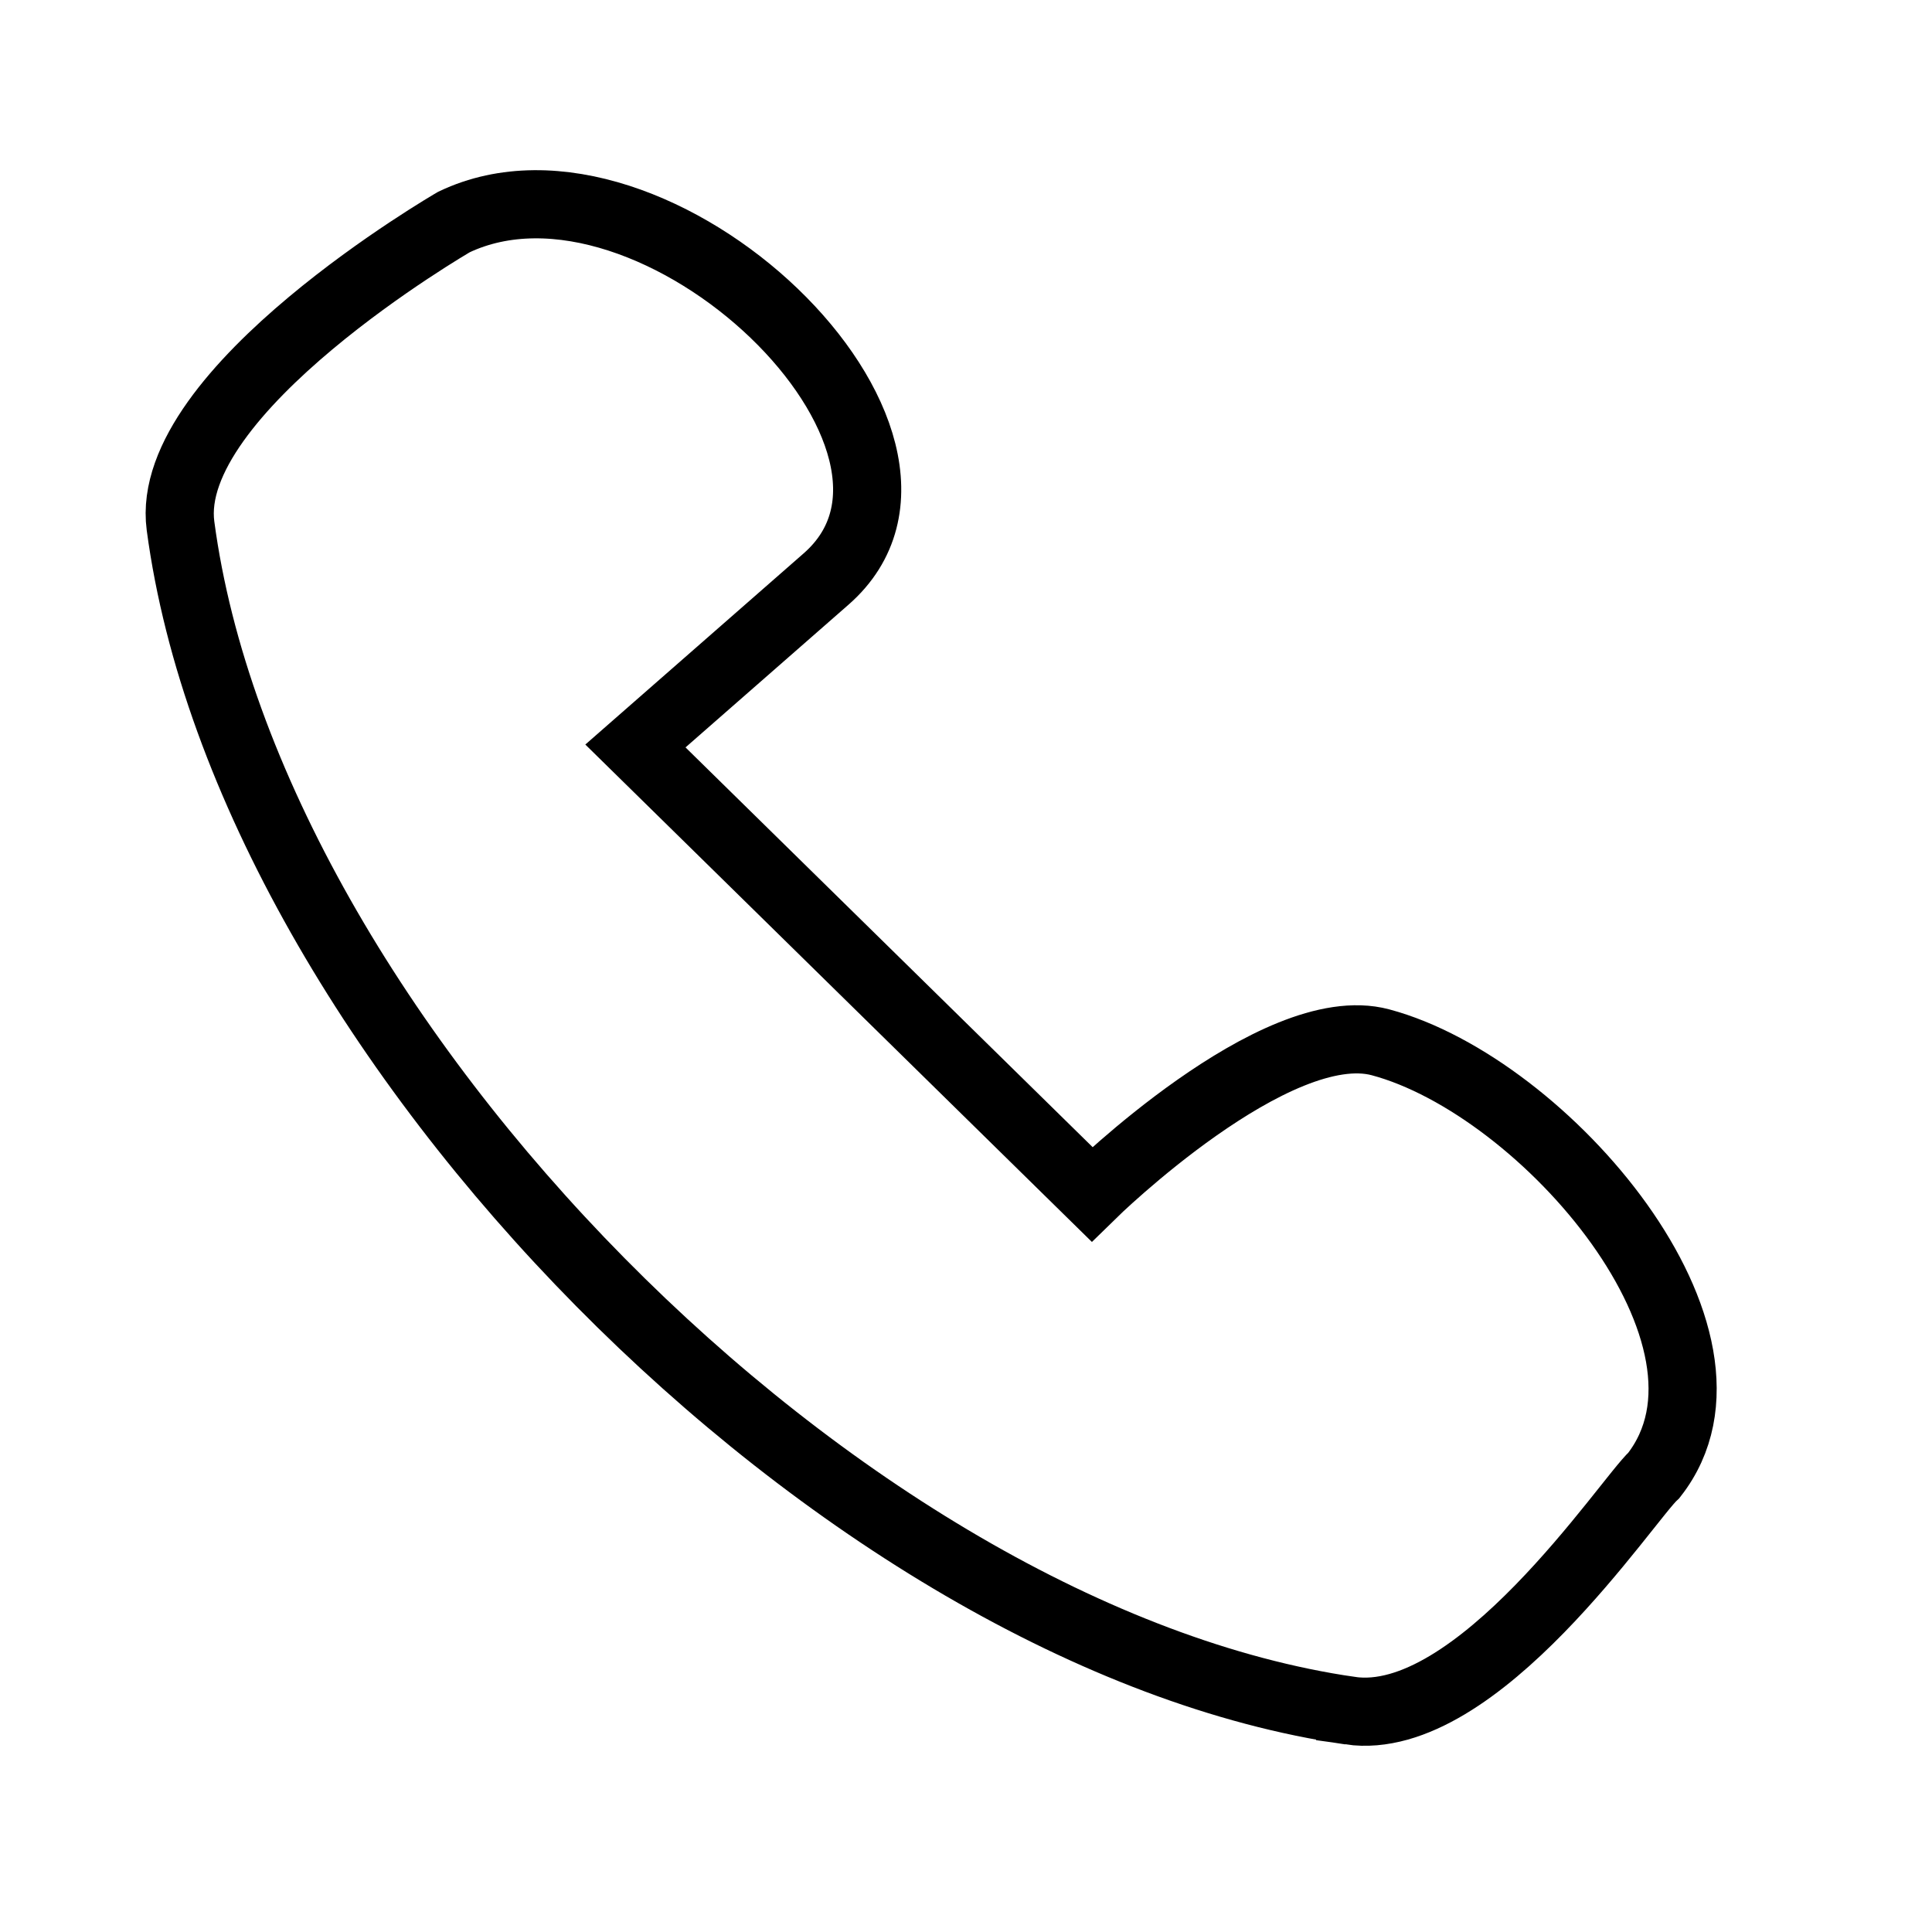 <svg xmlns="http://www.w3.org/2000/svg" width="16mm" height="16mm" viewBox="0 0 56.693 56.693"><path d="M39.62 50.198c3.72.539 8.13-6.197 8.915-6.909 3.14-4.02-3.185-11.409-8.024-12.703-3.081-.825-8.469 4.457-8.469 4.457L18.646 21.89l5.596-4.9c4.596-4.024-5.029-13.282-10.921-10.475 0 0-8.551 4.952-8.024 8.915 1.995 14.986 19.42 32.612 34.323 34.768z" fill="none" stroke="#000" stroke-width="2"/></svg>